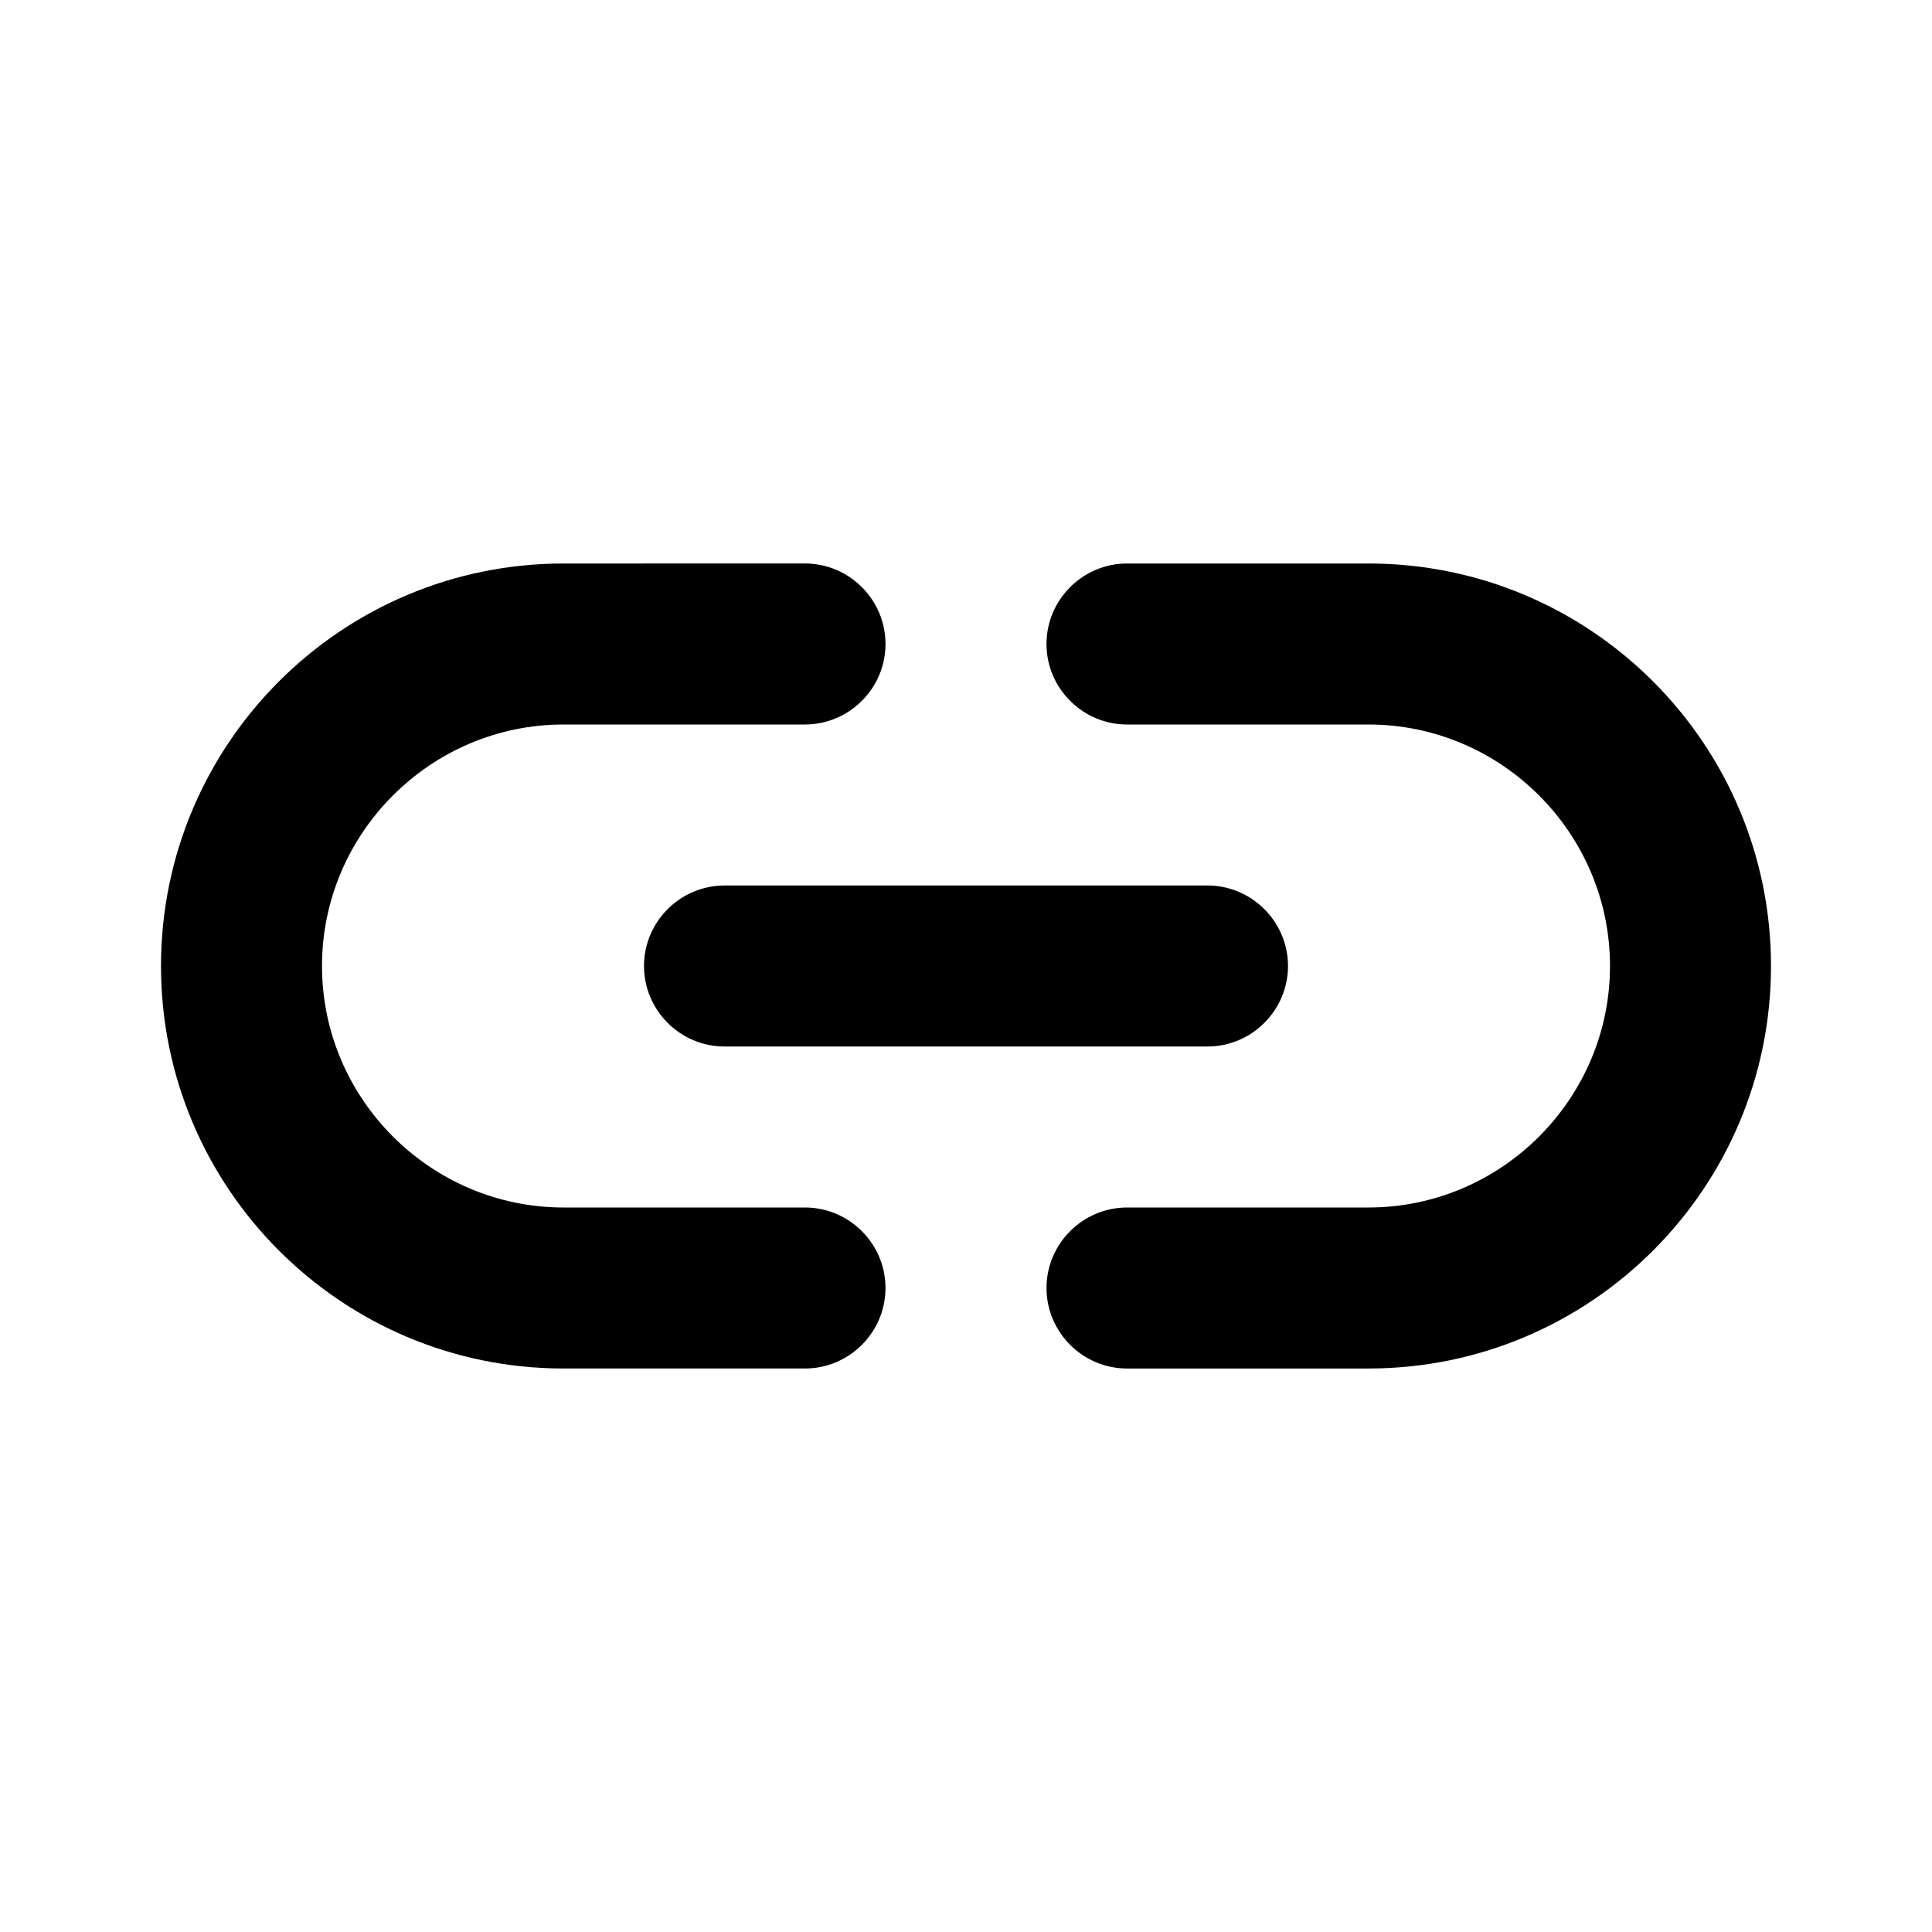 <?xml version="1.0" encoding="utf-8"?>
<!-- Generator: Adobe Illustrator 19.1.0, SVG Export Plug-In . SVG Version: 6.00 Build 0)  -->
<svg version="1.1" xmlns="http://www.w3.org/2000/svg" xmlns:xlink="http://www.w3.org/1999/xlink" x="0px" y="0px" width="24px"
	 height="24px" viewBox="0 0 24 24" enable-background="new 0 0 24 24" xml:space="preserve">
<g id="Bounding_Boxes">
	<g id="ui_x5F_spec_x5F_header_copy_3" display="none">
	</g>
	<path fill="none" d="M0,0h24v24H0V0z"/>
</g>
<g id="Rounded_1_">
	<g id="ui_x5F_spec_x5F_header_copy_6" display="none">
	</g>
	<path d="M17,7h-3c-0.55,0-1,0.45-1,1c0,0.55,0.45,1,1,1h3c1.65,0,3,1.35,3,3c0,1.65-1.35,3-3,3h-3c-0.55,0-1,0.45-1,1
		c0,0.55,0.45,1,1,1h3c2.76,0,5-2.24,5-5S19.76,7,17,7z M8,12c0,0.55,0.45,1,1,1h6c0.55,0,1-0.45,1-1c0-0.55-0.45-1-1-1H9
		C8.45,11,8,11.45,8,12z M10,15H7c-1.65,0-3-1.35-3-3c0-1.65,1.35-3,3-3h3c0.55,0,1-0.45,1-1c0-0.55-0.45-1-1-1H7
		c-2.76,0-5,2.24-5,5s2.24,5,5,5h3c0.55,0,1-0.45,1-1C11,15.45,10.55,15,10,15z"/>
</g>
</svg>
